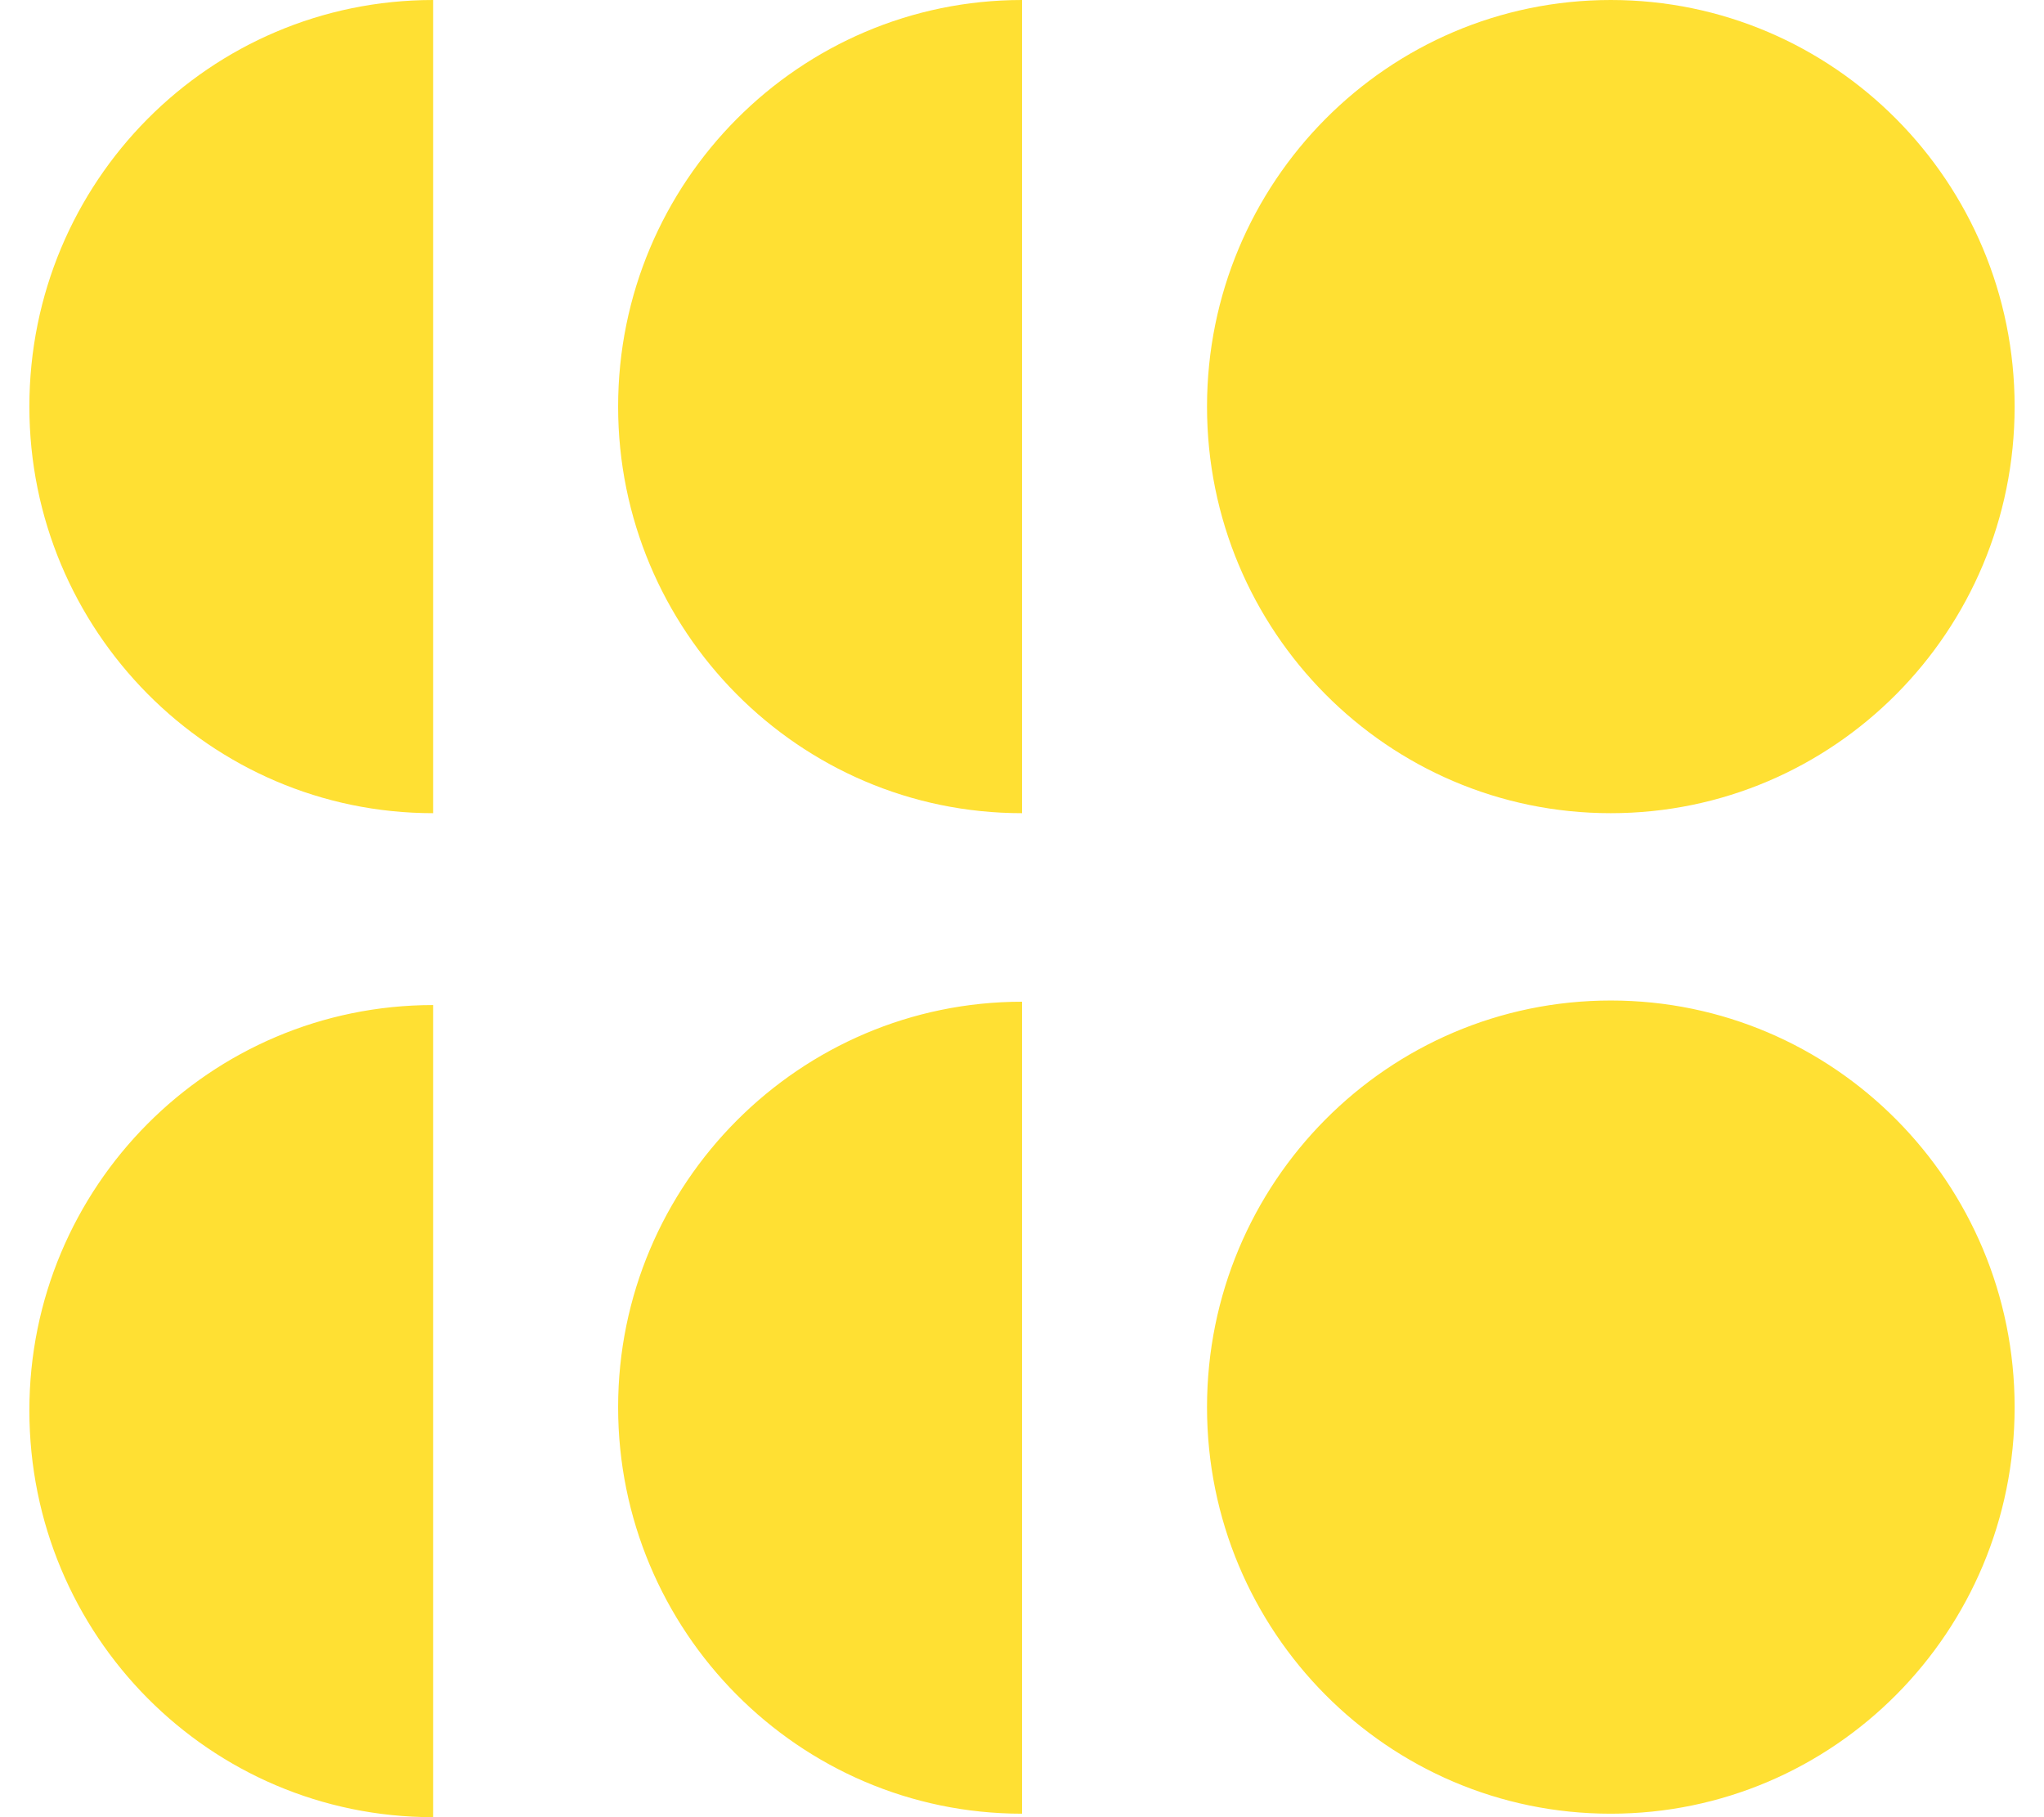 <svg fill="#FFE033" role="img" viewBox="0 0 27 24" xmlns="http://www.w3.org/2000/svg"><title>Openverse</title><path d="M5.722 0C2.772 0 0.388 2.4 0.388 5.37c0 2.955 2.384 5.371 5.334 5.37Zm7.778 0c-2.935 0-5.335 2.4-5.335 5.37 0 2.955 2.384 5.371 5.335 5.37z m7.778 0c-2.946 0-5.333 2.404-5.334 5.37 0 2.966 2.388 5.371 5.333 5.37 2.947 0 5.336-2.404 5.335-5.37 0-2.966-2.389-5.37-5.334-5.37z m0 13.214c-2.946 0-5.333 2.404-5.334 5.371 0 2.966 2.388 5.37 5.333 5.369 2.947 0 5.336-2.404 5.335-5.369 0-2.966-2.389-5.371-5.334-5.371ZM13.5 13.23c-2.935 0-5.335 2.4-5.335 5.355S10.55 23.954 13.5 23.954z m-7.778 0.044c-2.95 0-5.335 2.401-5.334 5.354 0 2.971 2.384 5.372 5.334 5.372Z"/></svg>